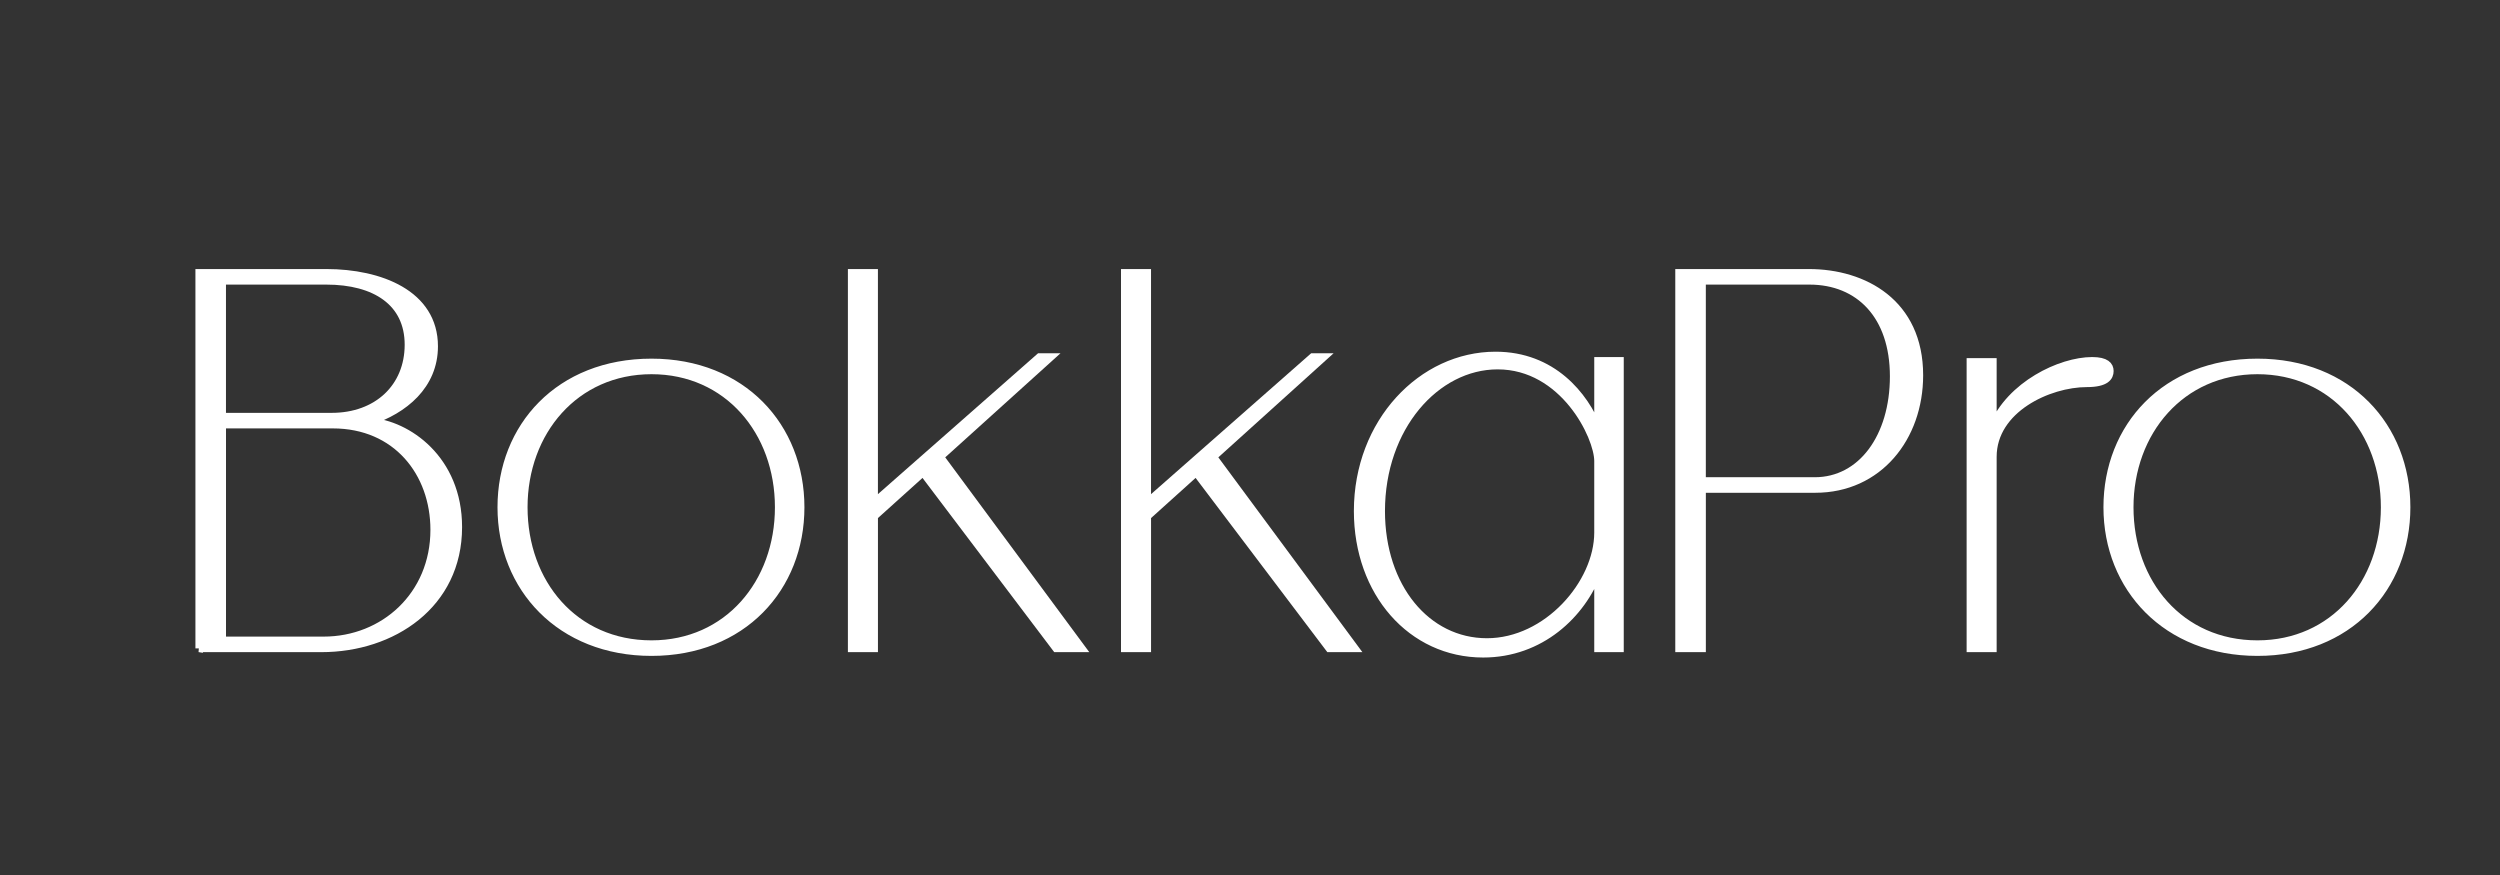 <?xml version="1.0" encoding="UTF-8"?>
<svg xmlns="http://www.w3.org/2000/svg" version="1.1" viewBox="800 150 1000 350">
  <rect x="800" y="150" width="1000" height="350" fill="#333333" stroke="none"/>
  <defs>
    <style>
      .cls-1, .cls-2 {
        fill: #FFFFFF;
      }

      .cls-2 {
        stroke: #FFFFFF;
        stroke-miterlimit: 10;
        stroke-width: 3px;
      }
    </style>
  </defs>
  <!-- Generator: Adobe Illustrator 28.7.8, SVG Export Plug-In . SVG Version: 1.2.0 Build 200)  -->
  <g>
    <g id="Capa_1">
      <g>
        <path class="cls-2" d="M879.67,409.36v-150.24h50.87c21.46,0,43.14,8.37,43.14,29.4,0,15.67-12.02,25.54-25.76,30.05,15.02,1.07,35.41,15.02,35.41,42.28,0,31.12-26.4,48.51-54.73,48.51h-48.94ZM888.9,316.64h43.78c18.24,0,30.69-11.8,30.69-28.76s-13.31-25.54-32.84-25.54h-41.64v54.3ZM888.9,406.14h40.56c24.04,0,44.21-18.03,44.21-44.21,0-22.75-15.02-42.07-40.56-42.07h-44.21v86.28Z"/>
        <path class="cls-2" d="M1060.6,294.96c36.49,0,59.67,25.75,59.67,57.95s-23.18,57.95-59.67,57.95-60.1-25.75-60.1-57.95,23.18-57.95,60.1-57.95ZM1060.6,407.64c30.48,0,50.87-24.47,50.87-54.73s-20.39-54.73-50.87-54.73-51.08,24.47-51.08,54.73,20.17,54.73,51.08,54.73Z"/>
        <path class="cls-2" d="M1140.66,409.36v-150.24h9.01v91.86l66.11-58.16h4.51l-44.21,39.92,56.66,76.62h-10.3l-53.23-70.4-19.53,17.6v52.8h-9.01Z"/>
        <path class="cls-2" d="M1249.9,409.36v-150.24h9.01v91.86l66.11-58.16h4.51l-44.21,39.92,56.66,76.62h-10.3l-53.23-70.4-19.53,17.6v52.8h-9.01Z"/>
        <path class="cls-2" d="M1448,294.32v115.04h-8.8v-30.69c-6.44,17.17-22.96,32.84-45.93,32.84-28.76,0-50.22-24.47-50.22-57.09,0-35.63,25.76-62.24,55.16-62.24,22.75,0,35.63,15.88,40.99,29.4v-27.26h8.8ZM1439.2,334.45c0-9.87-13.74-38.2-40.14-38.2-24.68,0-46.57,24.68-46.57,58.17,0,30.48,18.24,52.37,42.28,52.37s44.43-23.4,44.43-43.79v-28.55Z"/>
        <path class="cls-2" d="M1480.84,345.61v63.75h-9.23v-150.24h51.94c22.11,0,44.21,12.02,44.21,40.99,0,24.9-16.31,45.5-41.64,45.5h-45.29ZM1480.84,342.39h45.07c18.67,0,31.55-17.6,31.55-41.85s-13.74-38.2-33.7-38.2h-42.93v80.06Z"/>
        <path class="cls-2" d="M1588.15,409.36v-114.61h9.01v25.97c6.87-16.74,27.04-26.4,39.71-26.4,5.58,0,7.08,1.93,7.08,4.08,0,2.36-1.5,4.94-9.23,4.94-15.24,0-37.56,10.3-37.56,29.4v76.62h-9.01Z"/>
        <path class="cls-2" d="M1702.98,294.96c36.49,0,59.67,25.75,59.67,57.95s-23.18,57.95-59.67,57.95-60.1-25.75-60.1-57.95,23.18-57.95,60.1-57.95ZM1702.98,407.64c30.48,0,50.87-24.47,50.87-54.73s-20.39-54.73-50.87-54.73-51.08,24.47-51.08,54.73,20.17,54.73,51.08,54.73Z"/>
      </g>
    </g>
  </g>
</svg>